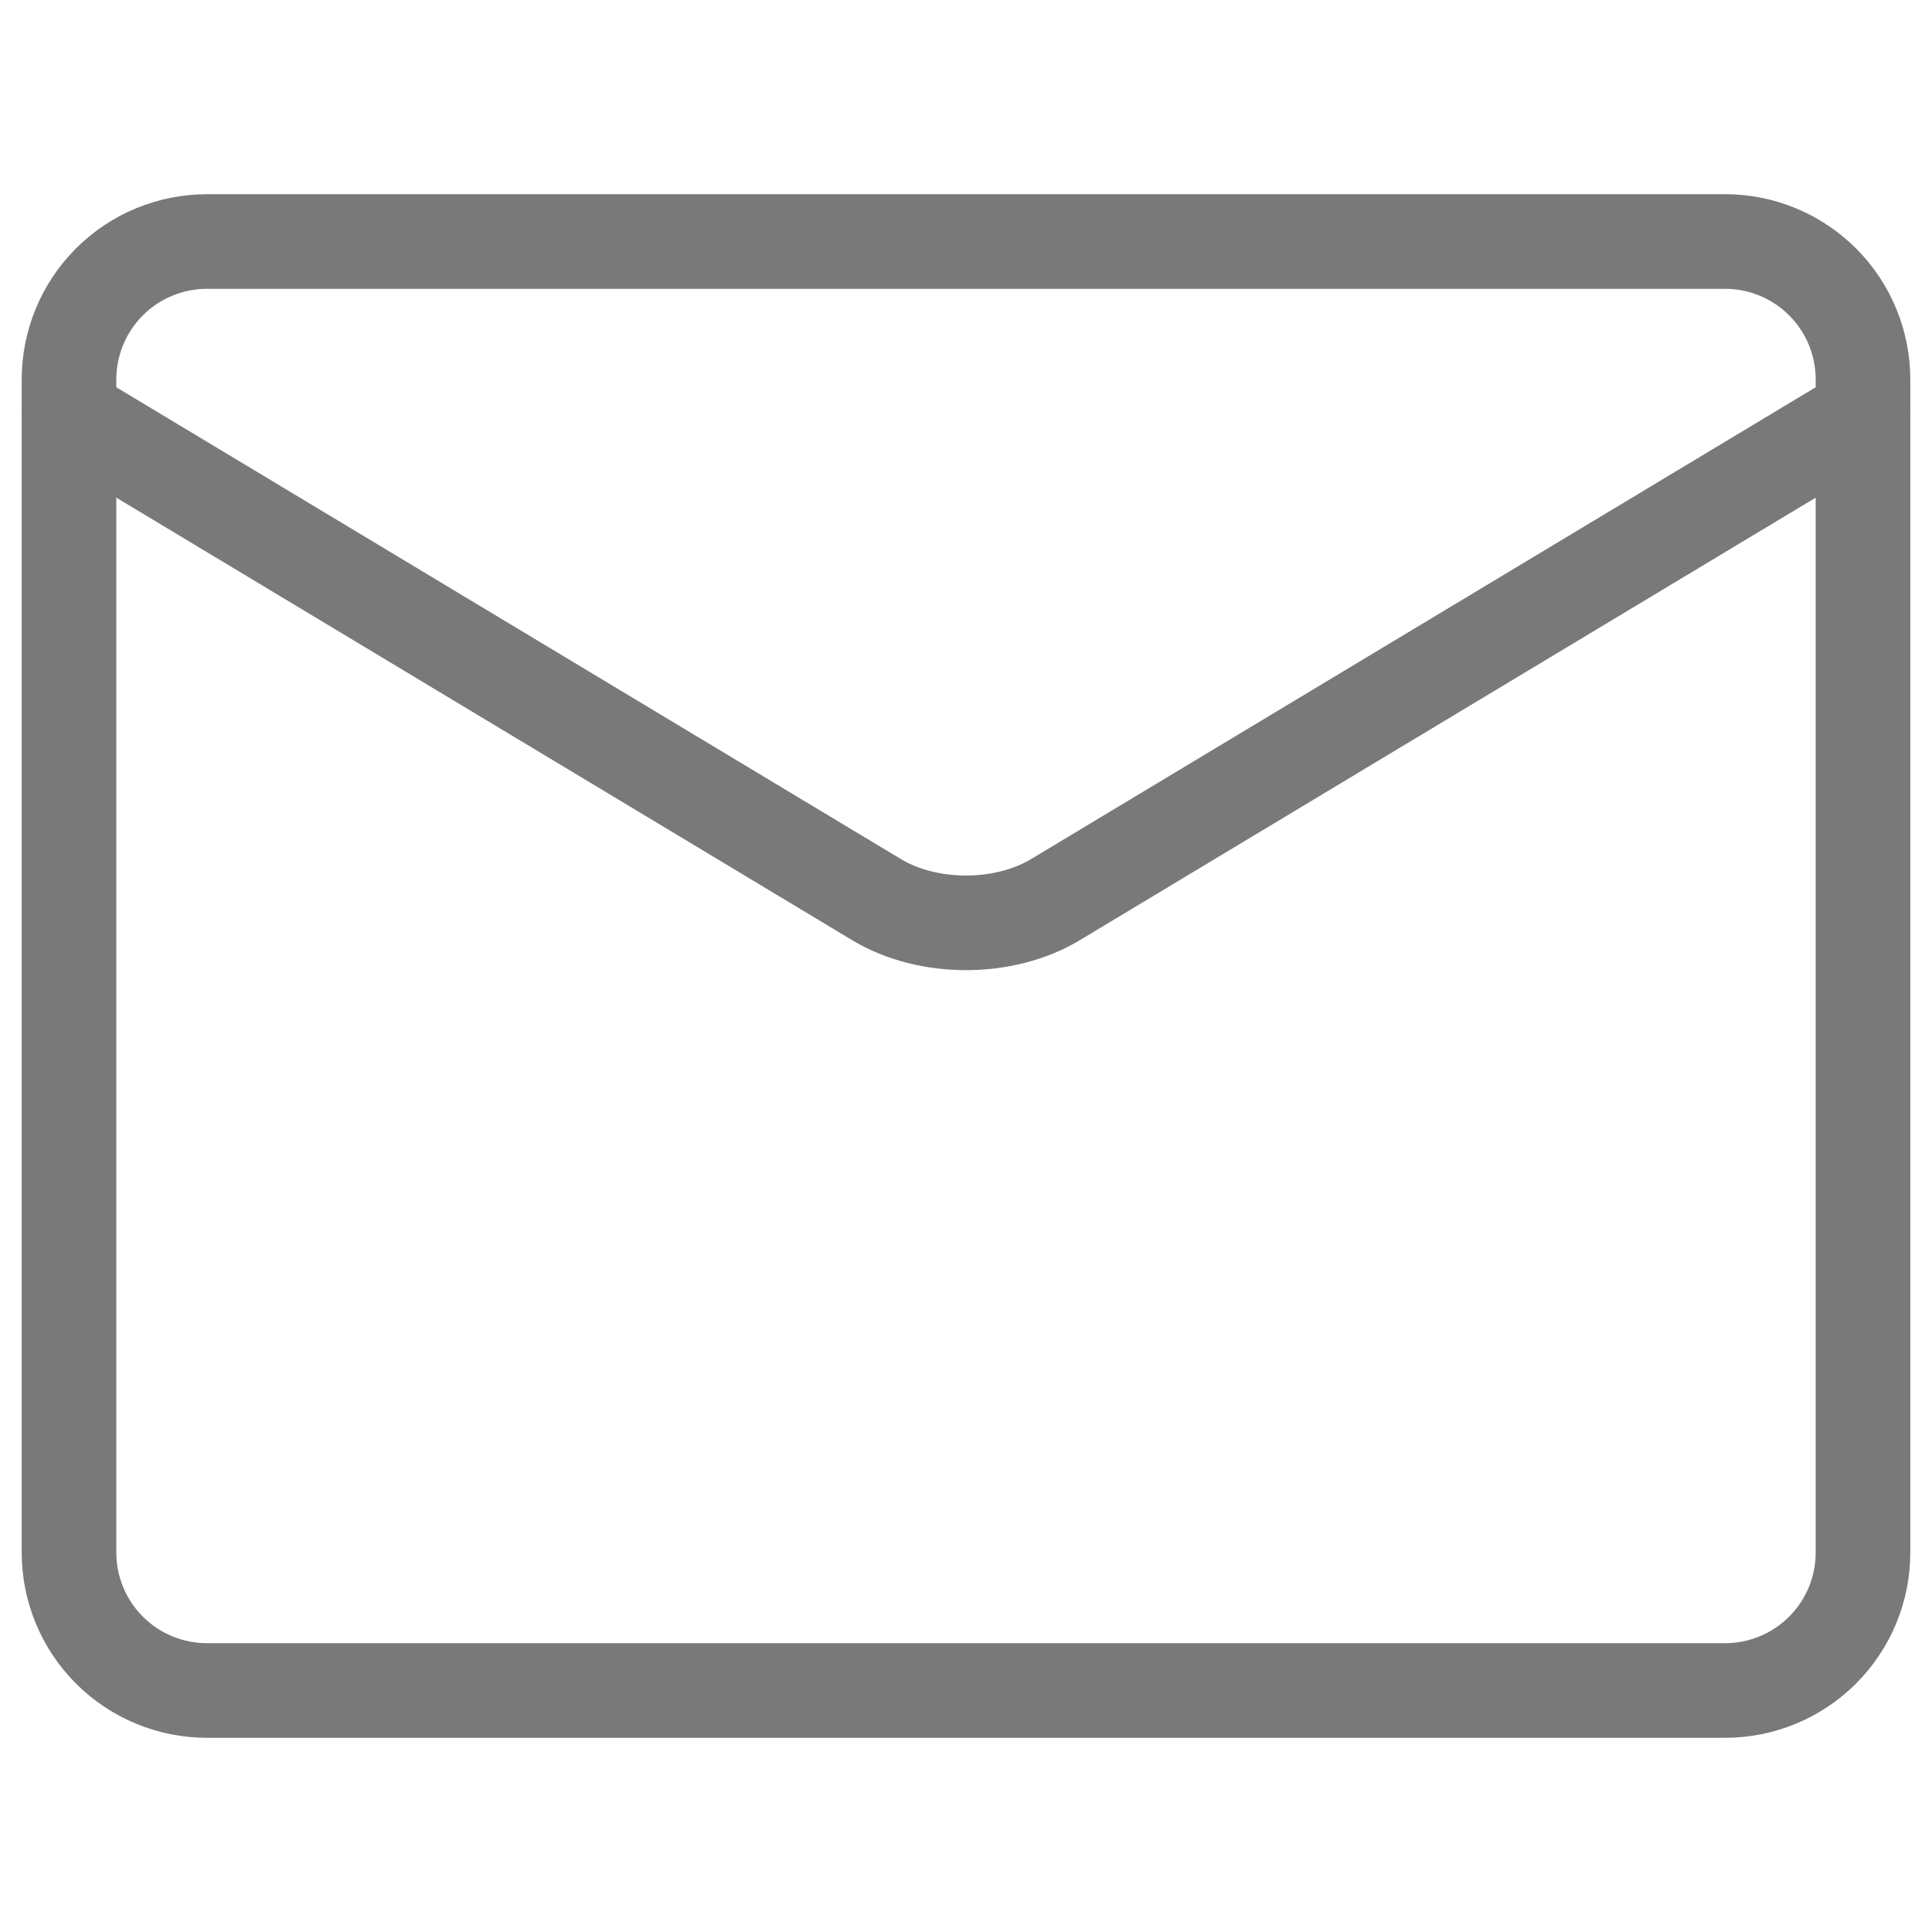 <svg width="35" height="35" viewBox="0 0 35 35" fill="none" xmlns="http://www.w3.org/2000/svg">
<g id="Mail Send Envelope">
<g id="mail-send-envelope--envelope-email-message-unopened-sealed-close">
<path id="Vector" d="M31.25 4.375H3.75C3.087 4.375 2.451 4.638 1.982 5.107C1.513 5.576 1.25 6.212 1.25 6.875V28.125C1.25 28.788 1.513 29.424 1.982 29.893C2.451 30.362 3.087 30.625 3.75 30.625H31.25C31.913 30.625 32.549 30.362 33.018 29.893C33.487 29.424 33.75 28.788 33.75 28.125V6.875C33.75 6.212 33.487 5.576 33.018 5.107C32.549 4.638 31.913 4.375 31.25 4.375Z" stroke="#797979" stroke-width="1.714" stroke-linecap="round" stroke-linejoin="round"/>
<path id="Vector_2" d="M1.25 7.5L15.9 16.31C16.35 16.575 16.915 16.718 17.5 16.718C18.085 16.718 18.65 16.575 19.1 16.31L33.75 7.5" stroke="#797979" stroke-width="1.714" stroke-linecap="round" stroke-linejoin="round"/>
</g>
</g>
</svg>
